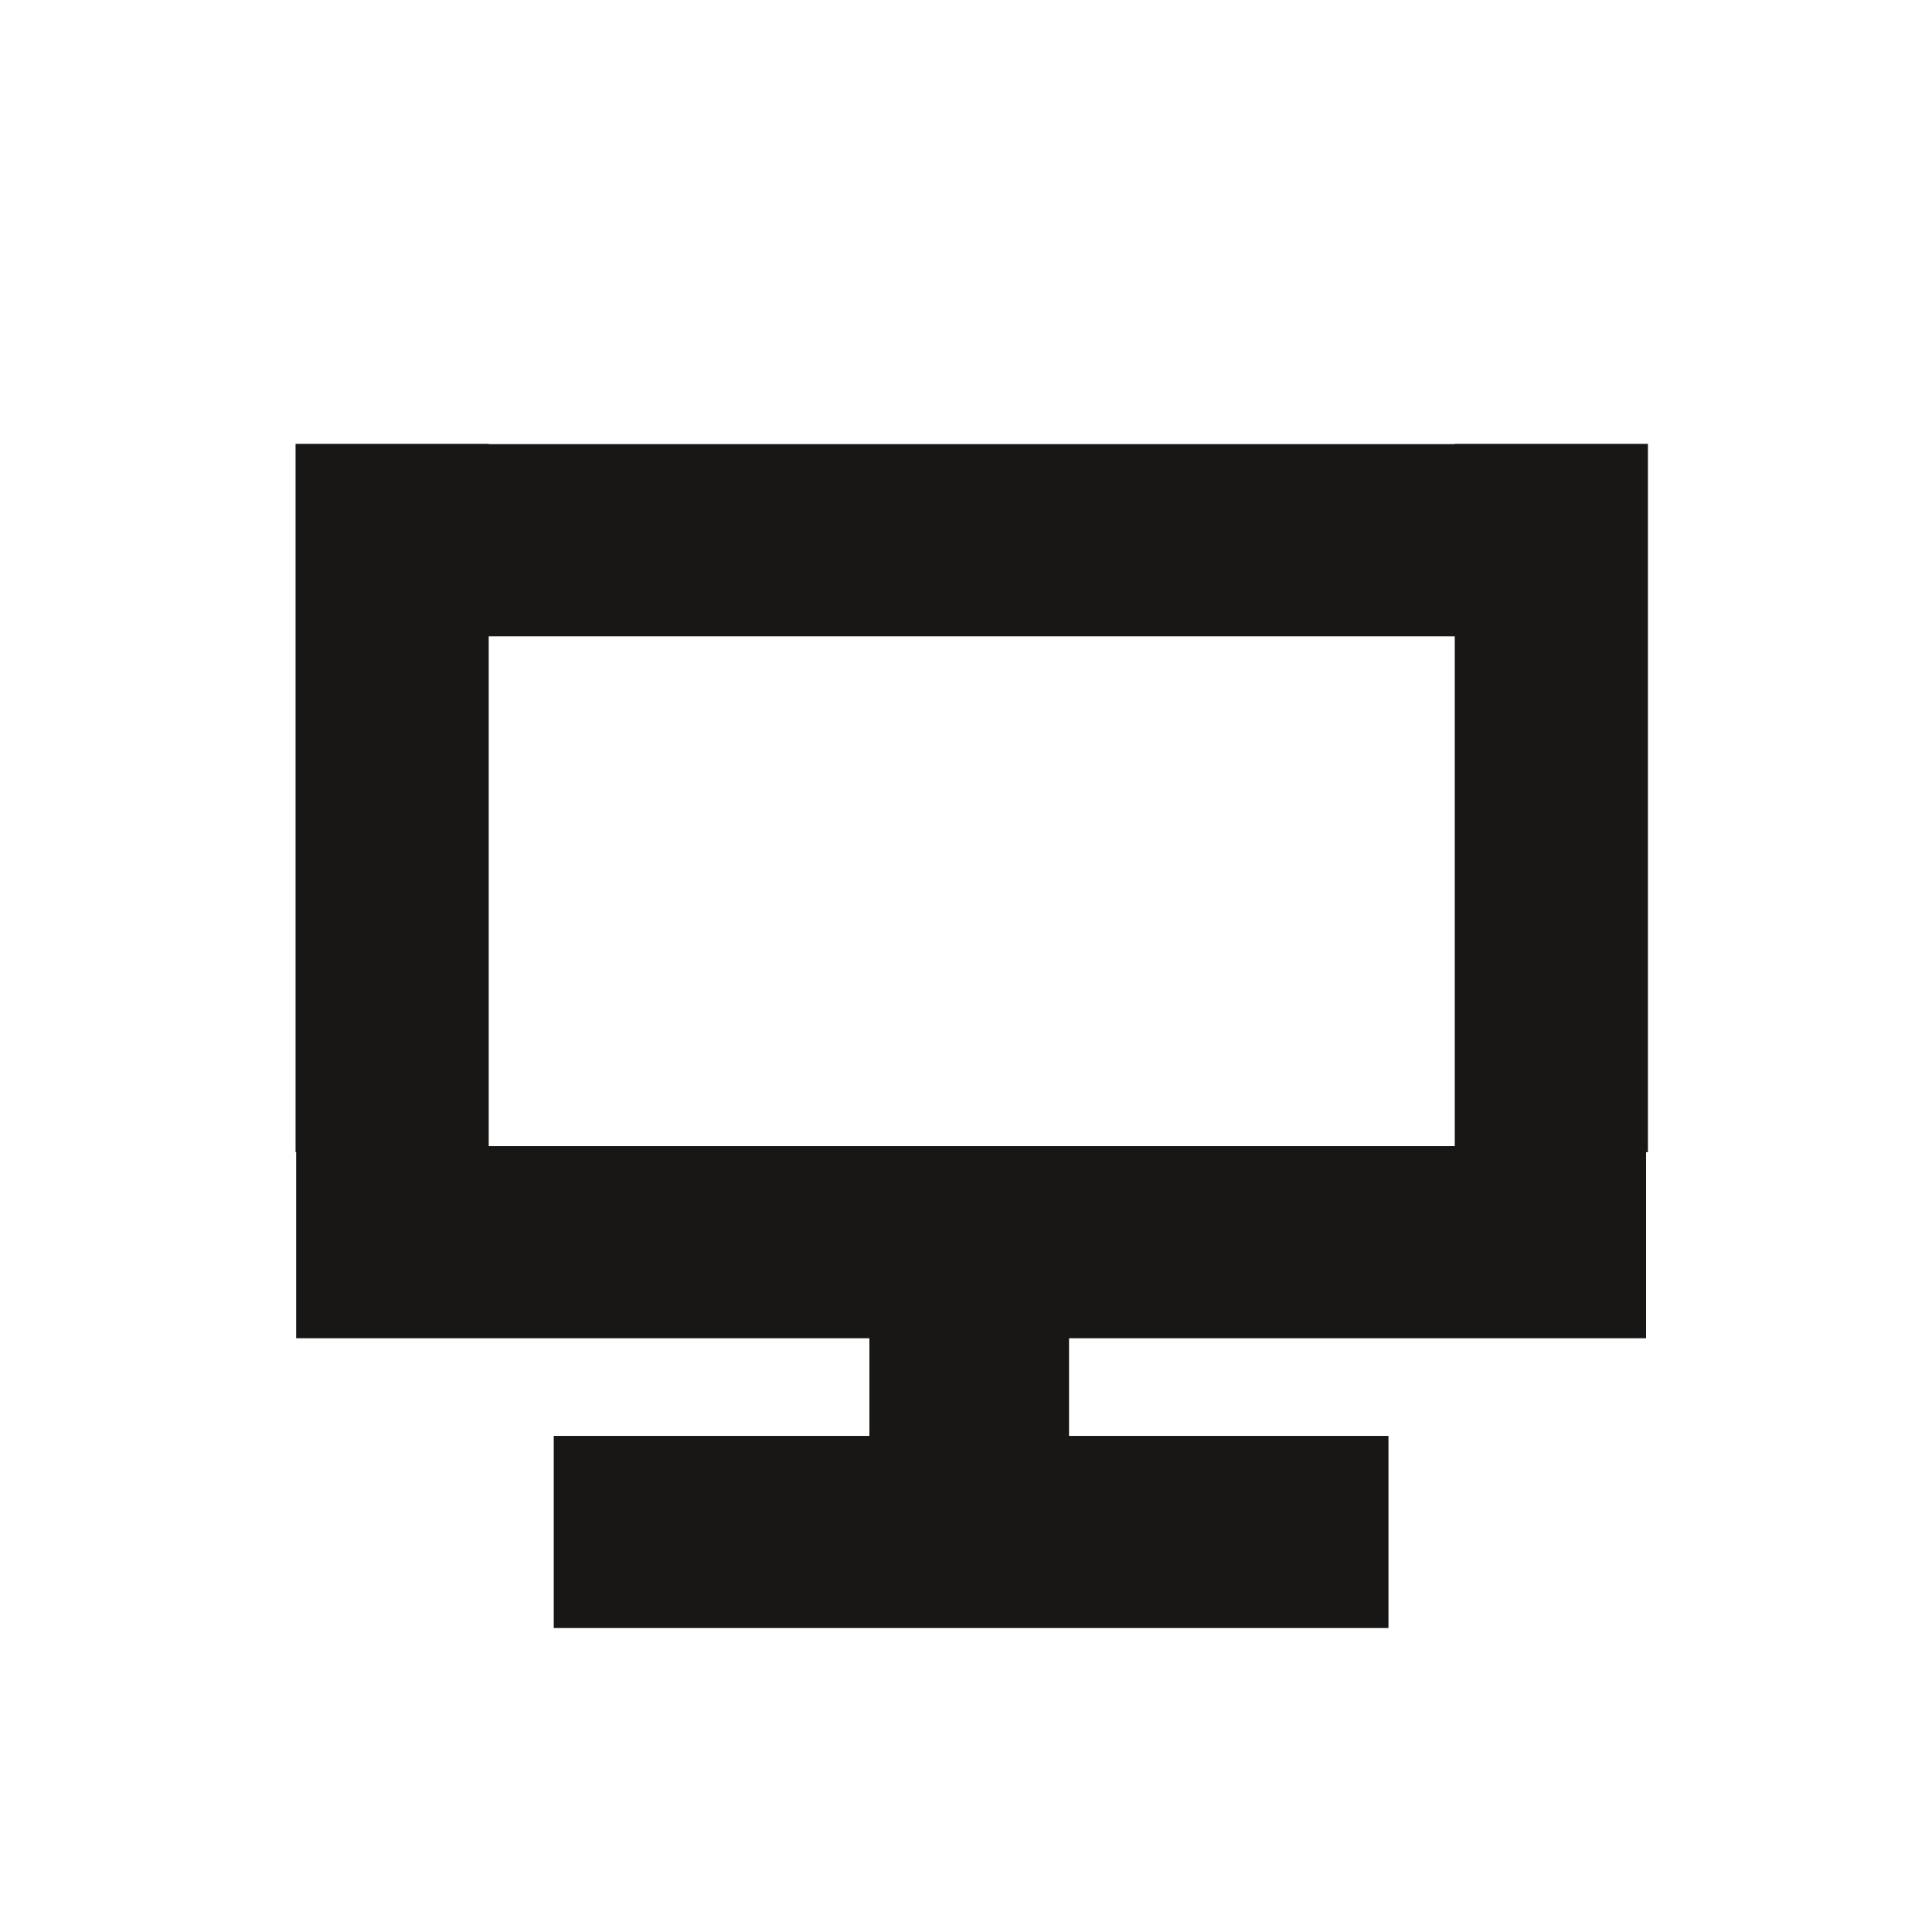 <?xml version="1.0" encoding="utf-8"?>
<!-- Generator: Adobe Illustrator 16.0.4, SVG Export Plug-In . SVG Version: 6.00 Build 0)  -->
<!DOCTYPE svg PUBLIC "-//W3C//DTD SVG 1.1//EN" "http://www.w3.org/Graphics/SVG/1.1/DTD/svg11.dtd">
<svg version="1.1" id="Ebene_1" xmlns="http://www.w3.org/2000/svg" xmlns:xlink="http://www.w3.org/1999/xlink" x="0px" y="0px"
	 width="150px" height="150px" viewBox="0 0 150 150" enable-background="new 0 0 150 150" xml:space="preserve">
<path fill="#181716" d="M22.993,103.901H67.5v7.581H42.993v14.919H107.8v-14.919H83v-7.581h44.8V89.454h0.145V34.46h-14.997v0.022
	H37.944V34.46H22.947v54.994h0.046V103.901z M37.944,49.401h75.003v39.581H37.944V49.401z"/>
</svg>
